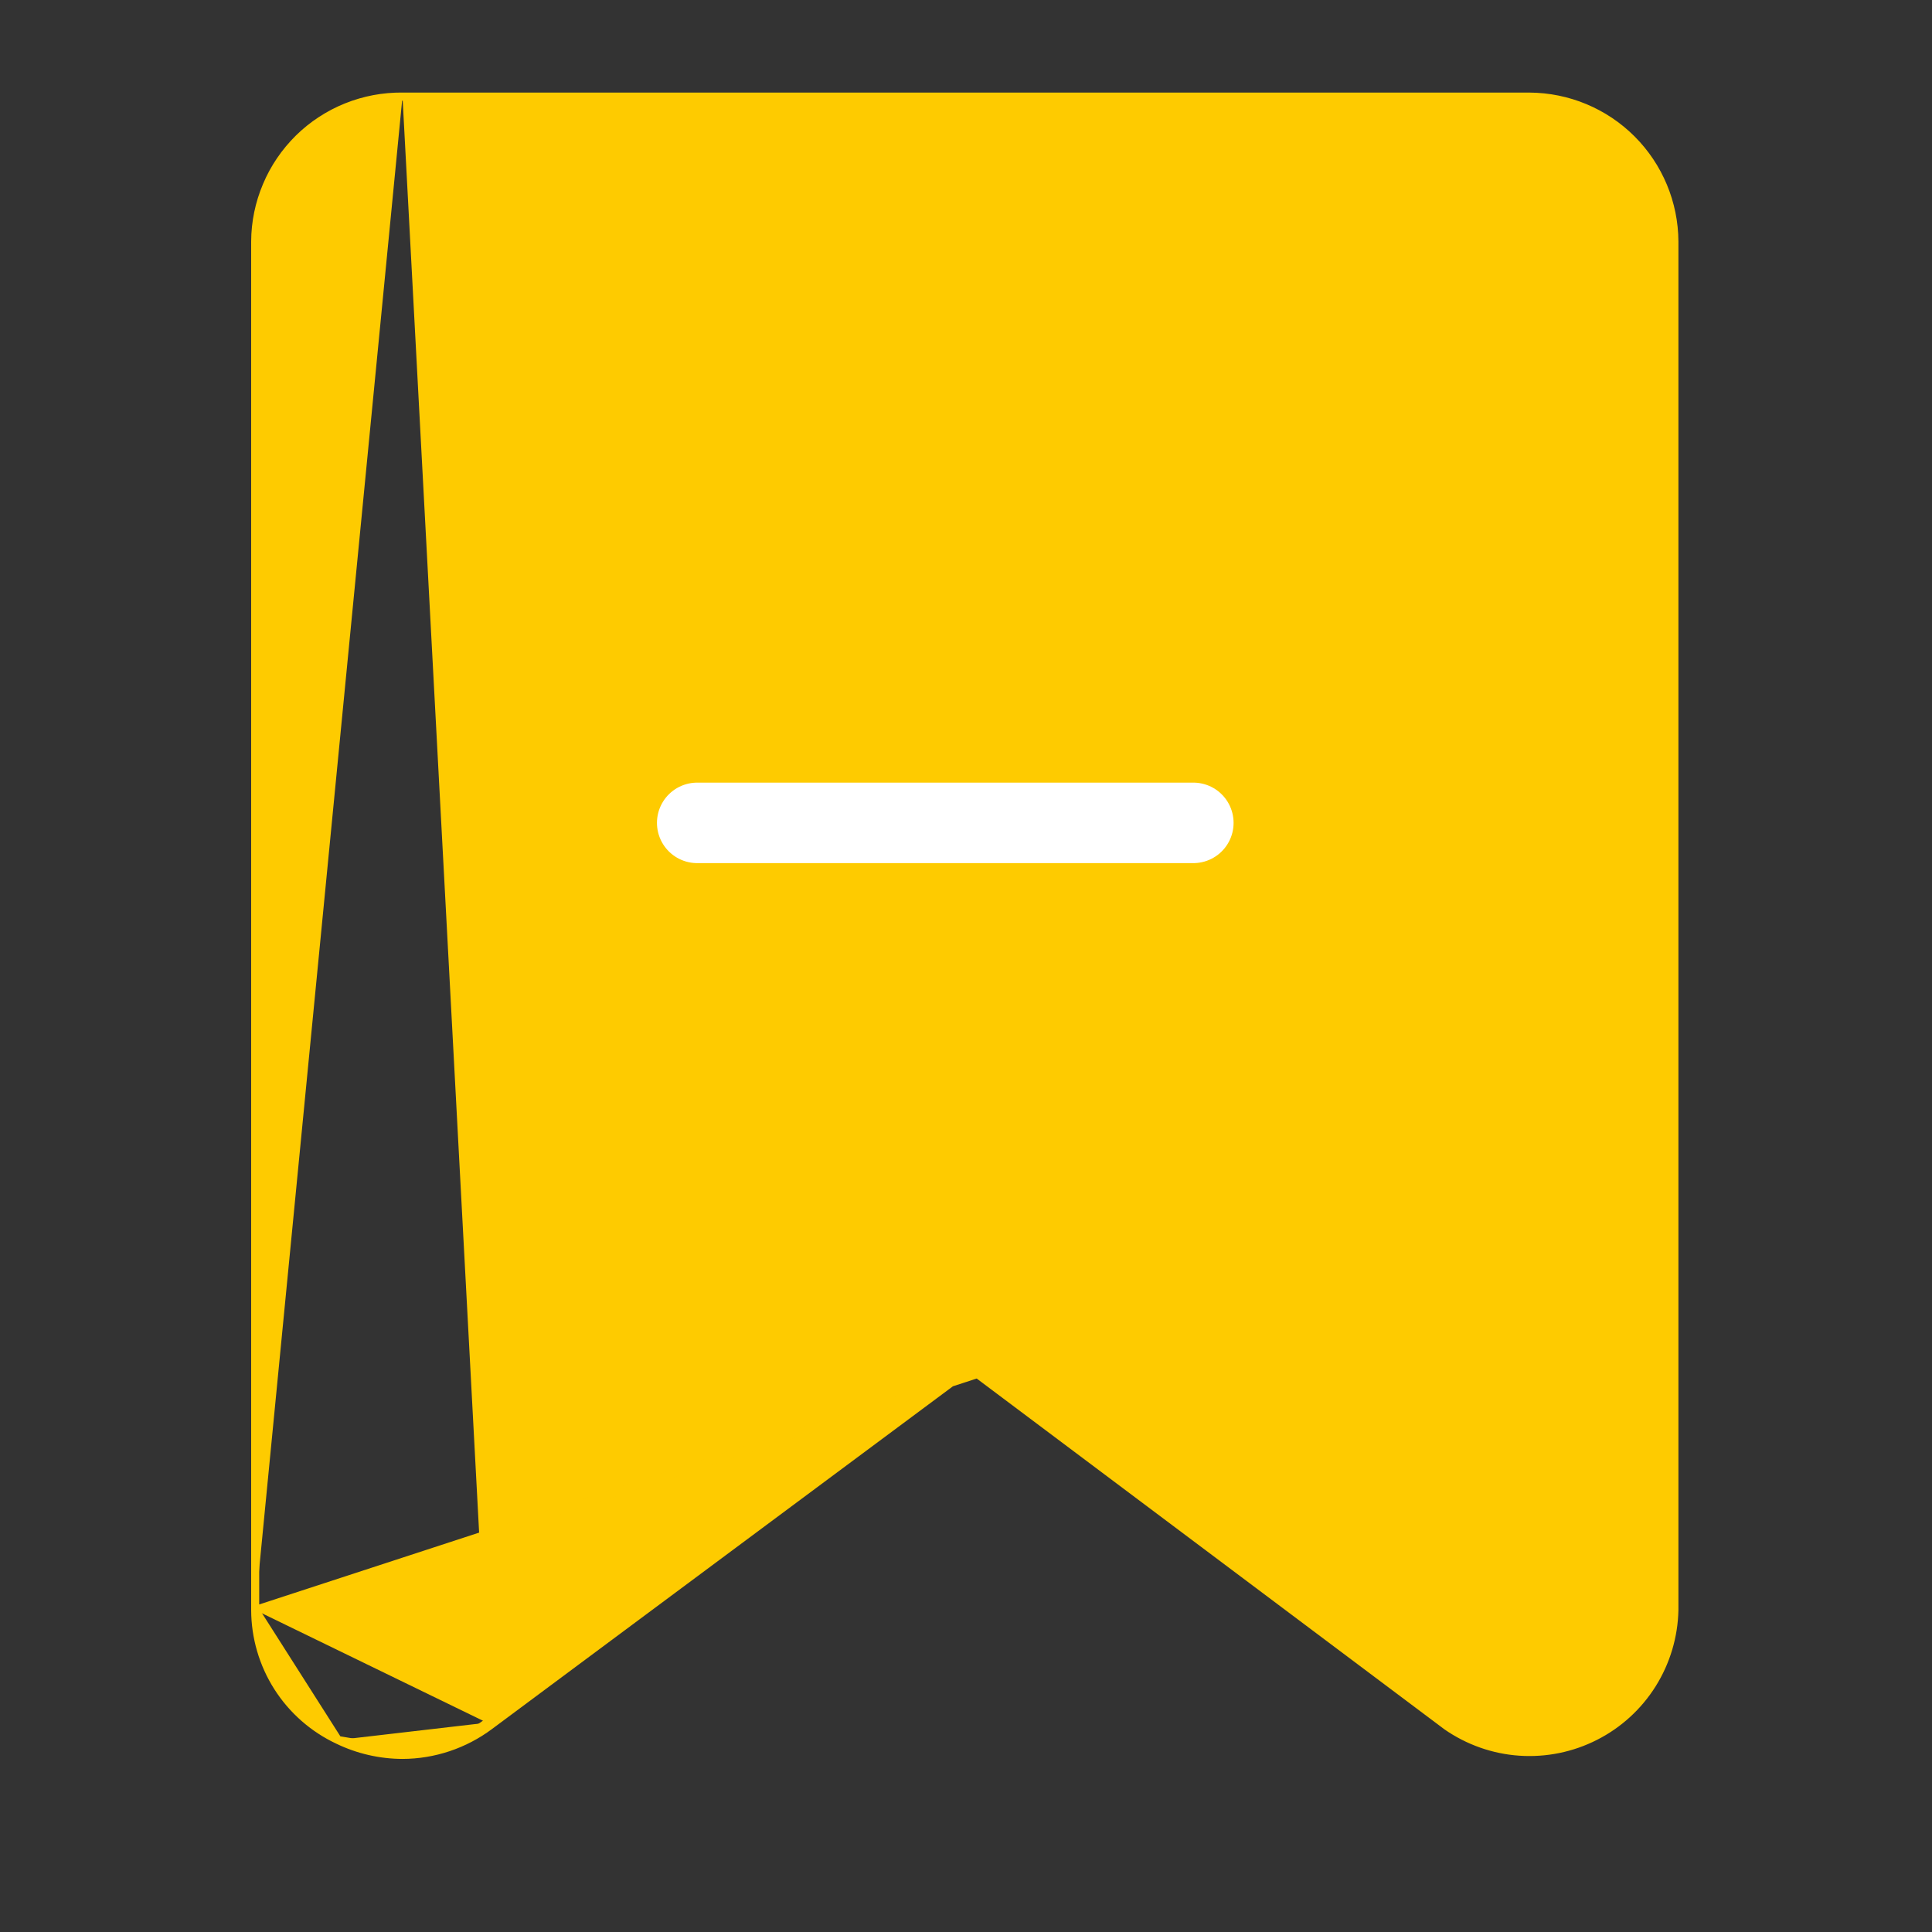 <svg width="24" height="24" viewBox="0 0 24 24" fill="none" xmlns="http://www.w3.org/2000/svg">
<rect x="0" y="0" width="24" height="24" fill="#333333" stroke="none"/>
<path d="M3.17 20L3.17 20L3.17 3V3C3.171 2.761 3.22 2.525 3.313 2.306C3.405 2.086 3.541 1.887 3.711 1.719C3.881 1.552 4.083 1.42 4.304 1.331C4.525 1.242 4.762 1.197 5 1.2M3.17 20L12.2 17.05C12.157 17.016 12.104 16.997 12.05 16.997C11.995 16.997 11.943 17.016 11.9 17.05L6.05 21.4M3.17 20C3.171 20.339 3.268 20.671 3.45 20.957C3.632 21.243 3.892 21.471 4.198 21.615M3.17 20L4.198 21.615M5 1.2C5 1.2 5 1.2 5.001 1.2L5 1.25V1.2H5ZM5 1.2H19H19C19.477 1.203 19.933 1.393 20.27 1.73C20.607 2.067 20.797 2.523 20.8 3L20.8 3L20.8 20V20.001C20.793 20.327 20.698 20.645 20.525 20.921C20.352 21.197 20.107 21.421 19.817 21.568C19.527 21.716 19.202 21.782 18.877 21.76C18.552 21.738 18.239 21.627 17.971 21.441L17.97 21.44L17.97 21.44L12.17 17.09L12.169 17.089L12.169 17.089C12.135 17.062 12.093 17.047 12.05 17.047C12.007 17.047 11.965 17.062 11.931 17.089L11.93 17.09L11.93 17.09L6.08 21.44M6.08 21.44L6.05 21.4M6.08 21.44C5.768 21.672 5.389 21.799 5 21.8L5 21.8C4.722 21.799 4.448 21.736 4.198 21.615M6.08 21.44L6.08 21.44L6.05 21.4M6.05 21.4C5.746 21.626 5.378 21.749 5 21.75L4.198 21.615" fill="#FECB00" stroke="#FECB00" stroke-width="0.1"/>
<path d="M8.661 10.222H14.824" stroke="white" stroke-linecap="round"/>
</svg>
